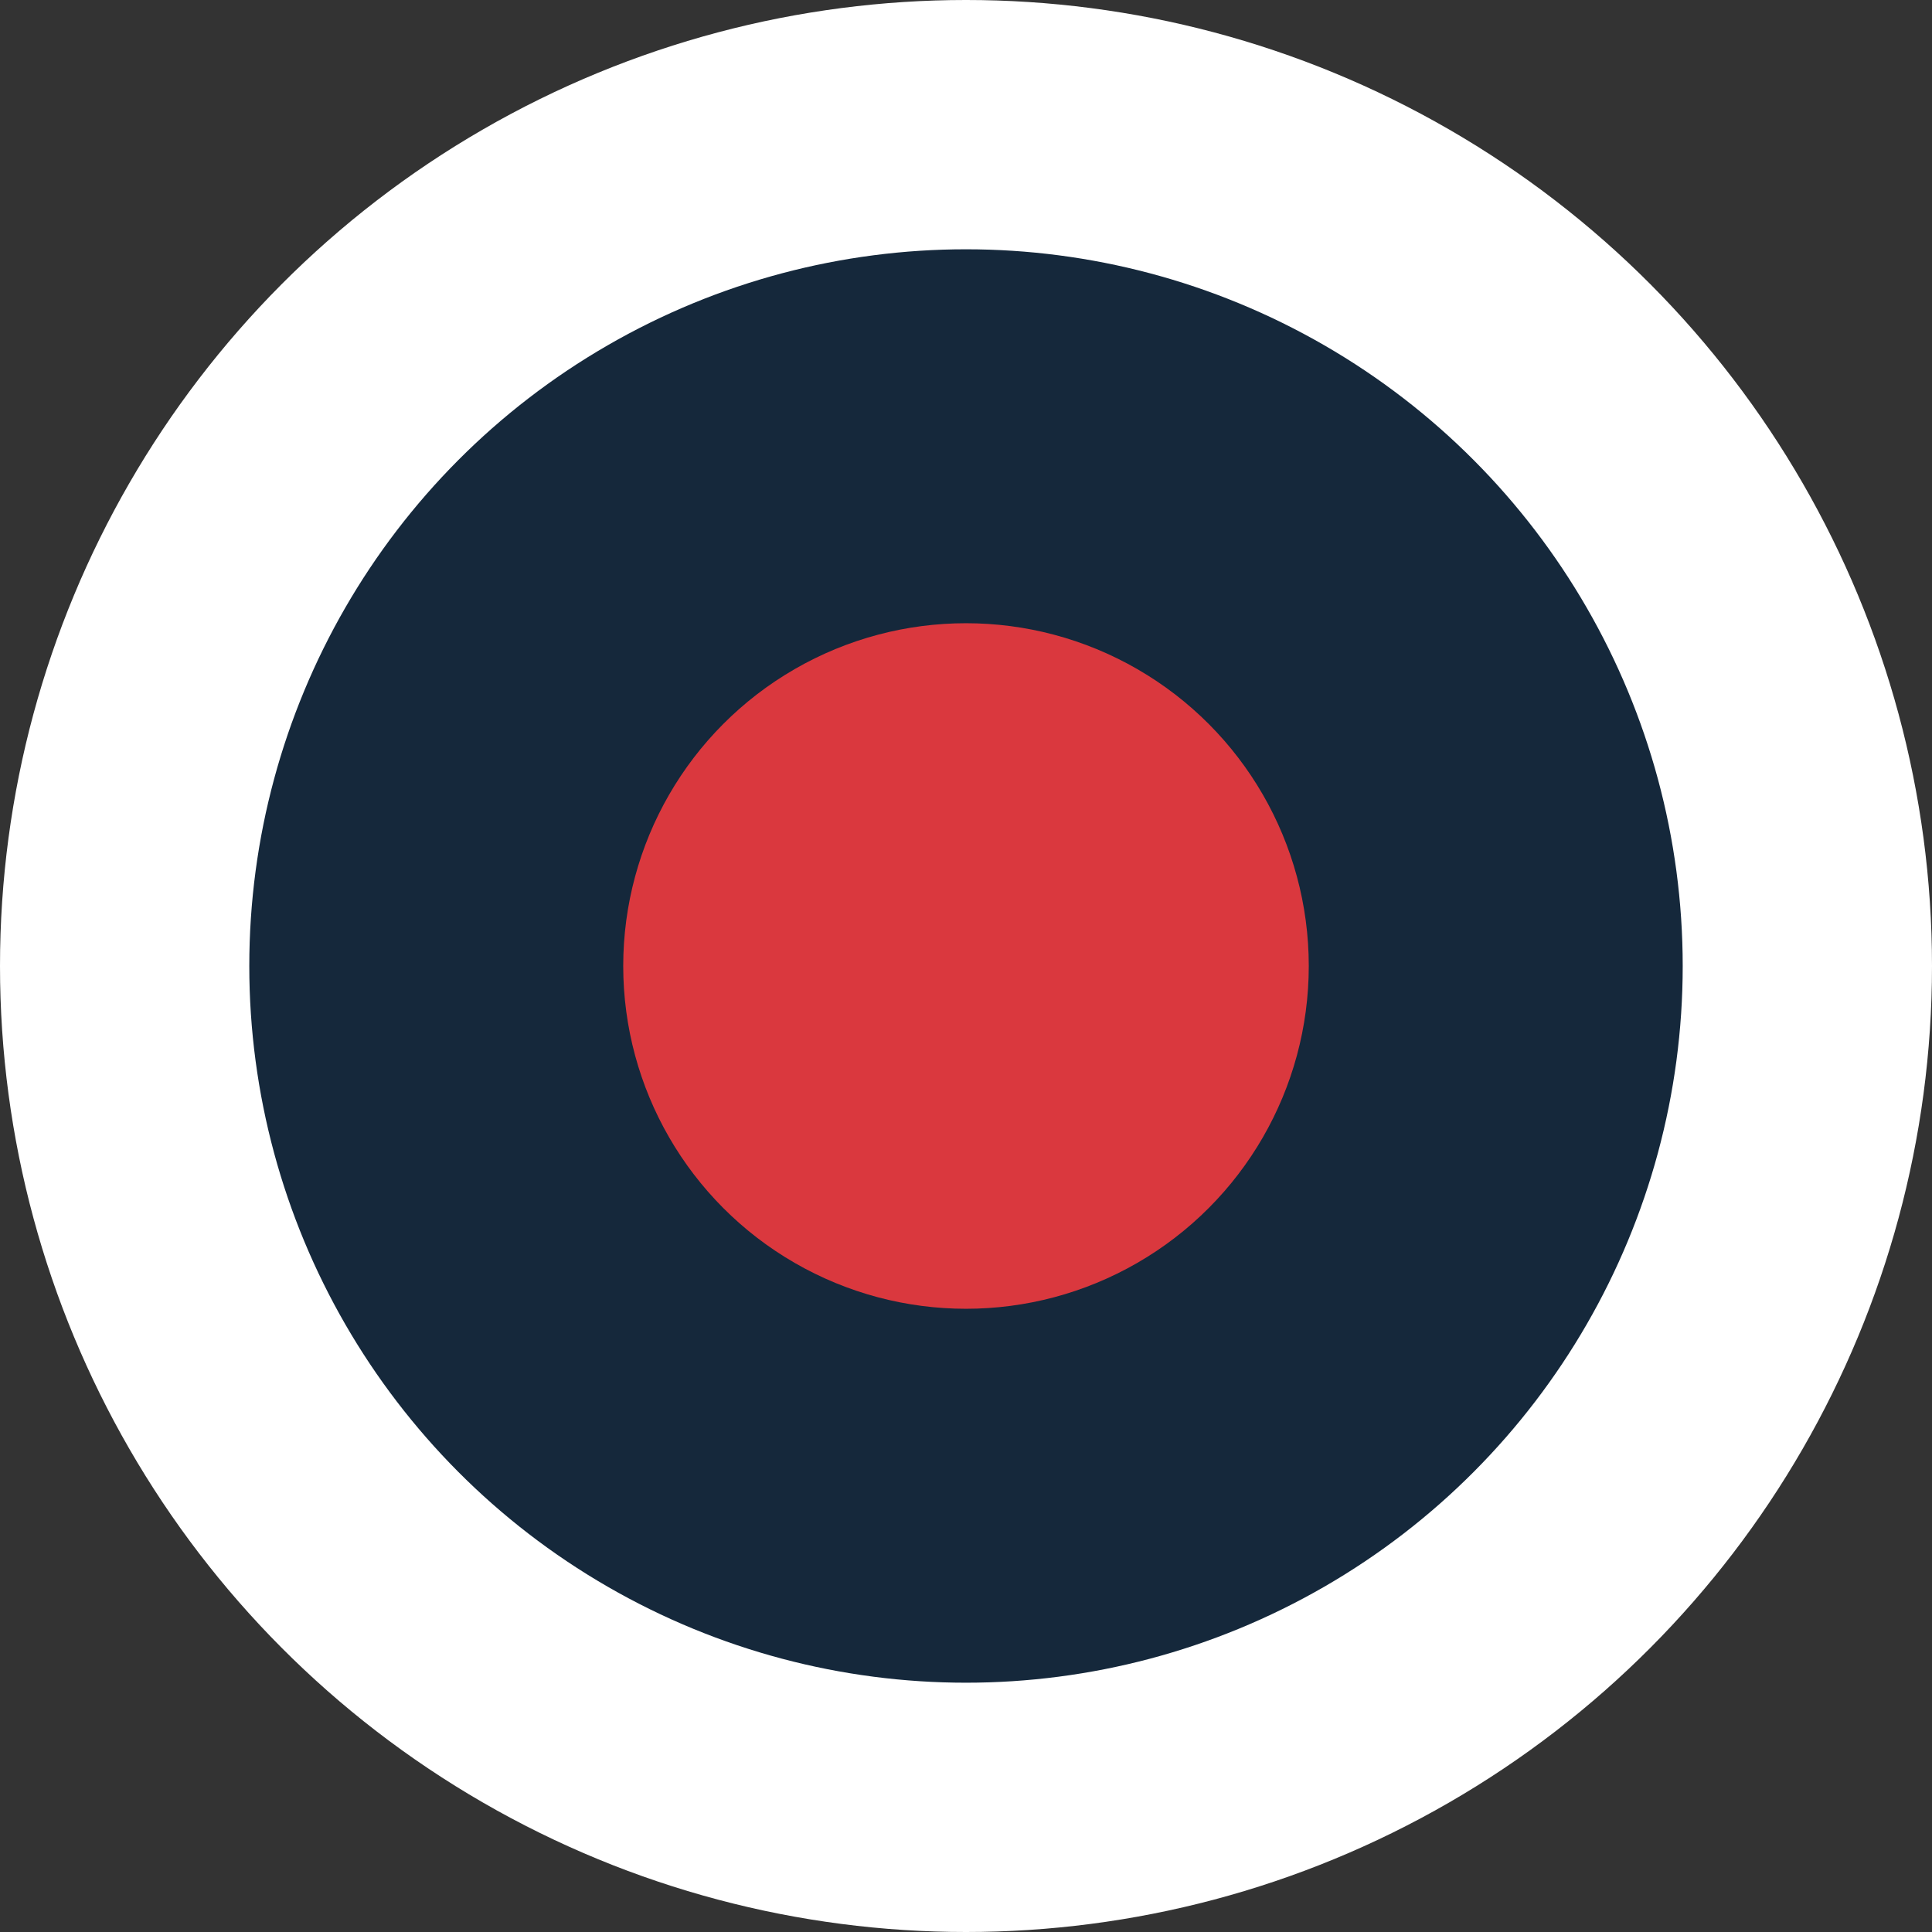 <svg xmlns="http://www.w3.org/2000/svg" width="62" height="62" viewBox="0 0 62 62">
  <rect x="0" y="0" width="62" height="62" fill="#333333" stroke="none"/>
  <g id="Group_393" data-name="Group 393" transform="translate(-689 -231)">
    <circle id="Ellipse_53" data-name="Ellipse 53" cx="31" cy="31" r="31" transform="translate(689 231)" fill="#fff"/>
    <circle id="Ellipse_54" data-name="Ellipse 54" cx="23" cy="23" r="23" transform="translate(697 239)" fill="#15283b"/>
    <circle id="Ellipse_57" data-name="Ellipse 57" cx="11" cy="11" r="11" transform="translate(709 251)" fill="#da383e"/>
  </g>
</svg>
